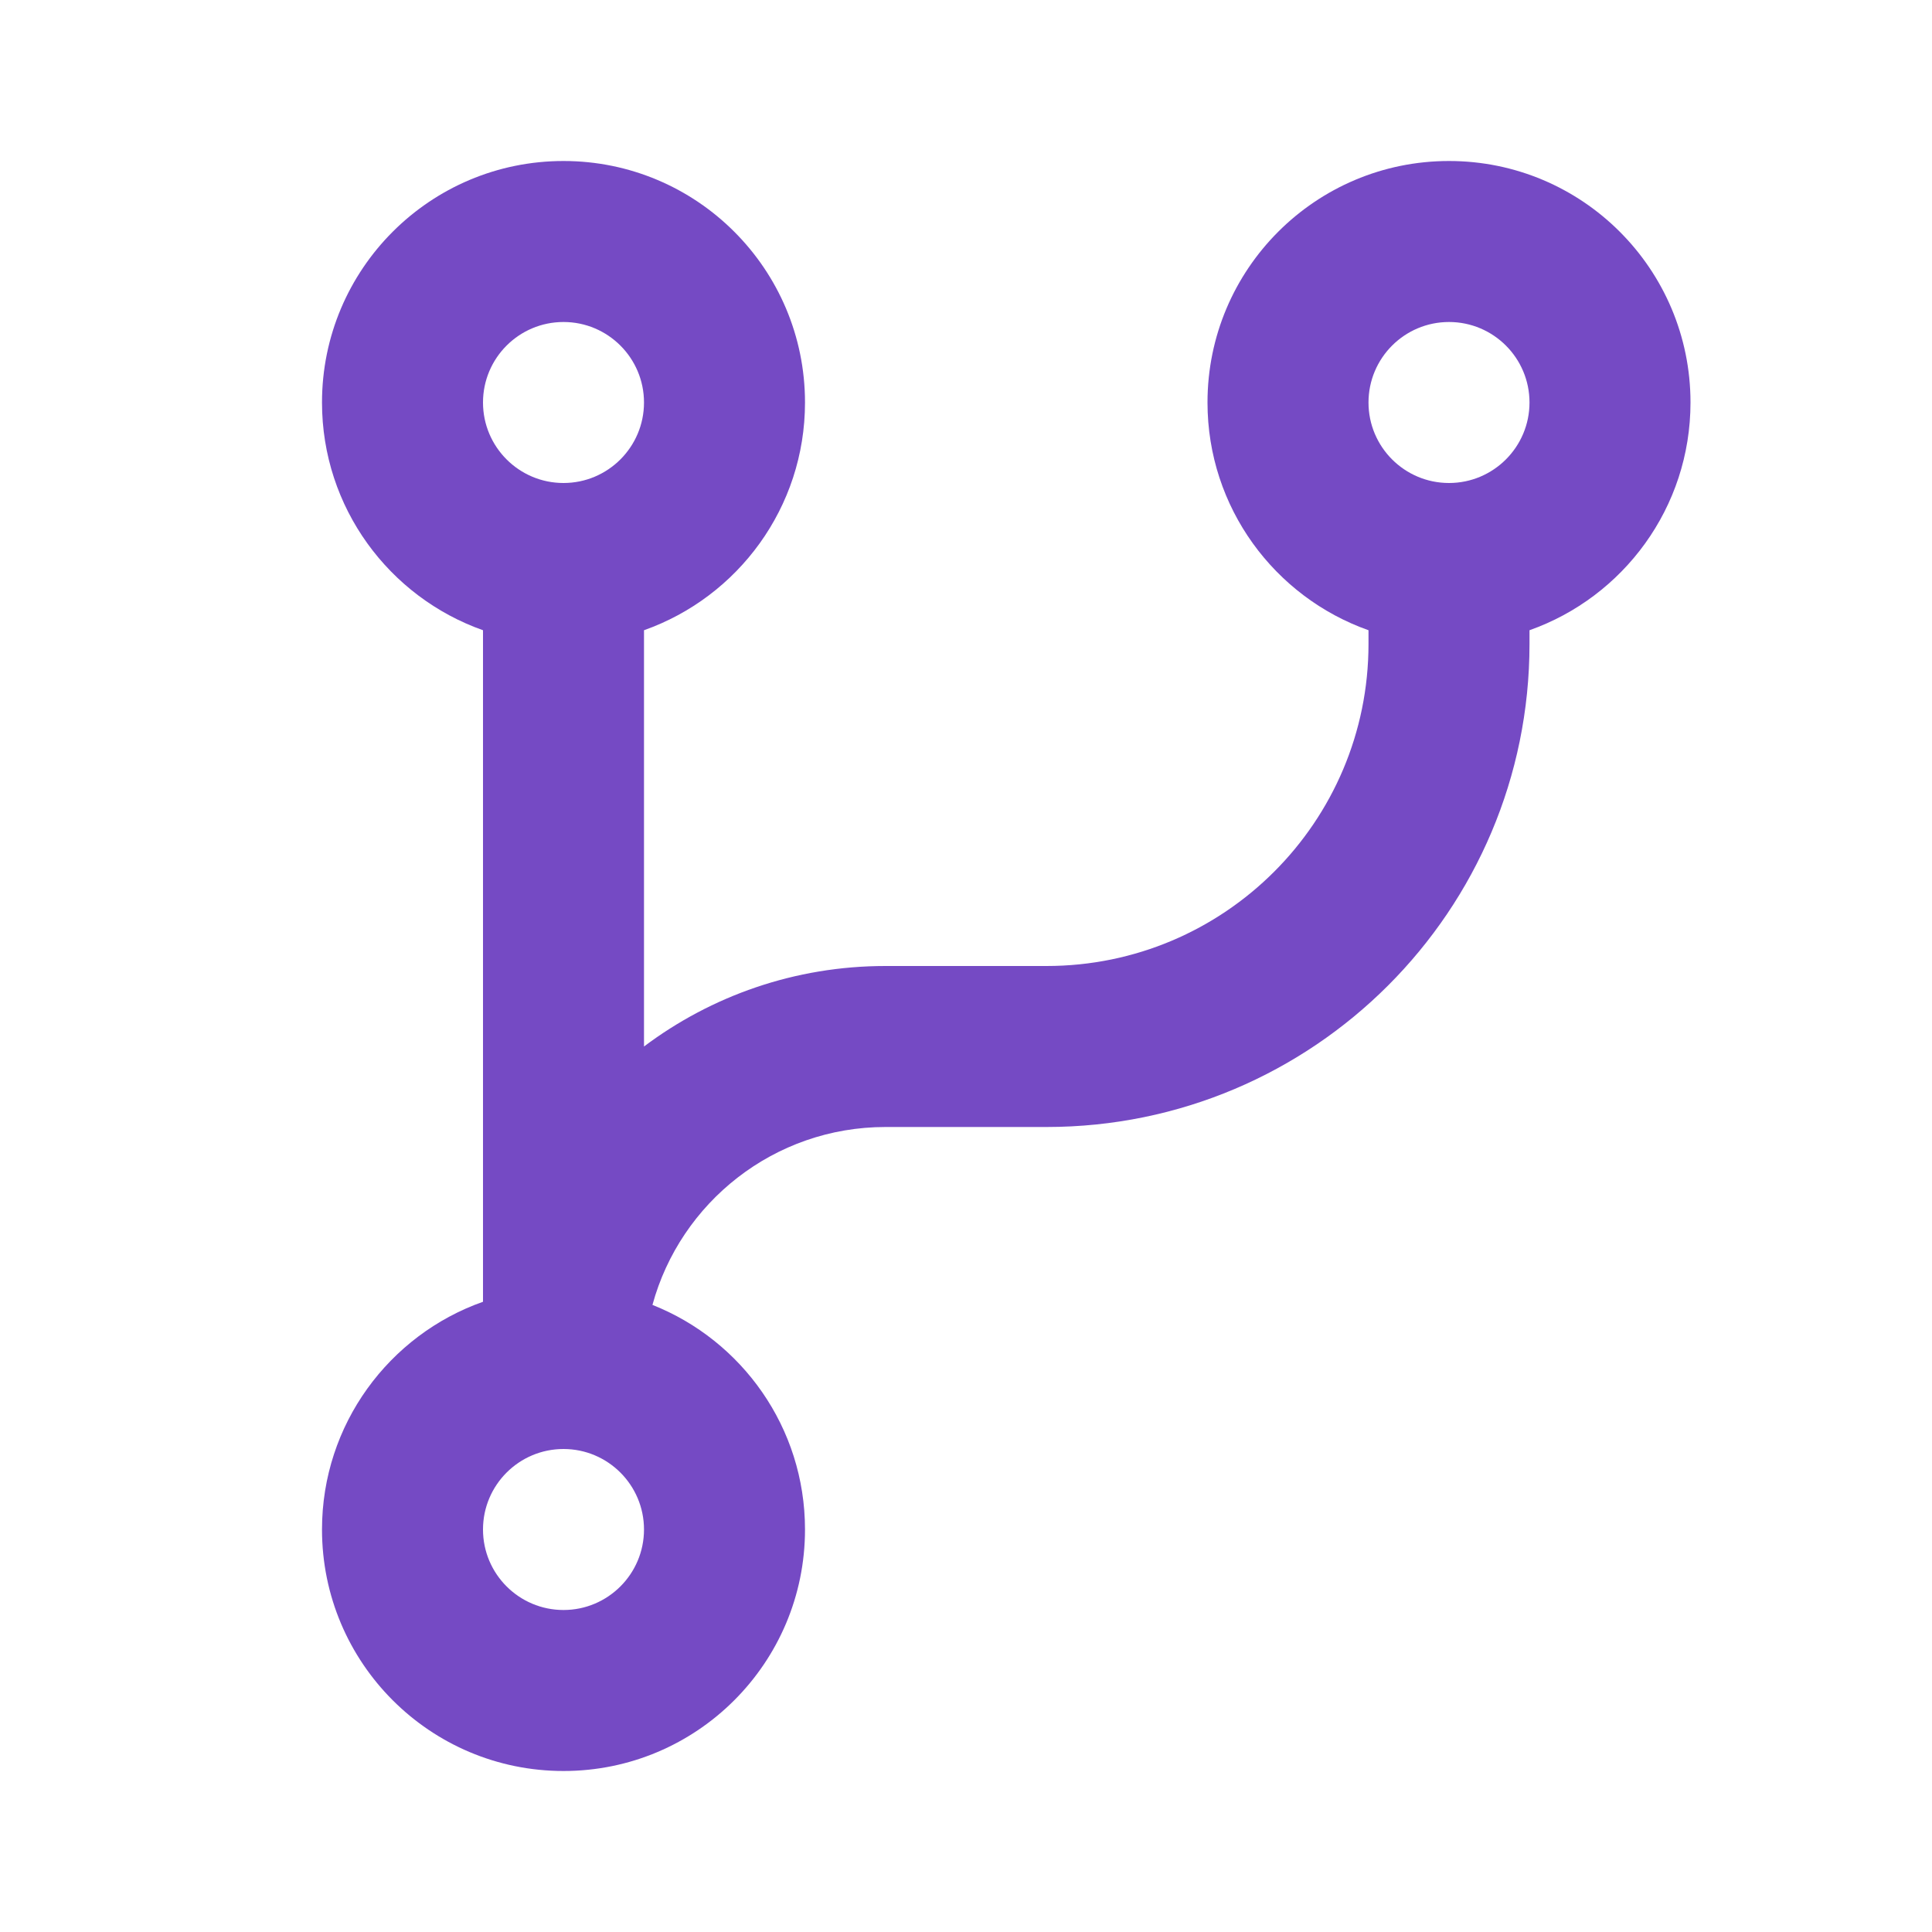 <!DOCTYPE svg PUBLIC "-//W3C//DTD SVG 1.1//EN" "http://www.w3.org/Graphics/SVG/1.1/DTD/svg11.dtd">
<!-- Uploaded to: SVG Repo, www.svgrepo.com, Transformed by: SVG Repo Mixer Tools -->
<svg width="800px" height="800px" viewBox="0 0 24 24" fill="none" xmlns="http://www.w3.org/2000/svg">
<g id="SVGRepo_bgCarrier" stroke-width="0"/>
<g id="SVGRepo_tracerCarrier" stroke-linecap="round" stroke-linejoin="round"/>
<g id="SVGRepo_iconCarrier"> <path fill-rule="evenodd" clip-rule="evenodd" d="M6 5C6 4.448 6.448 4 7 4C7.552 4 8 4.448 8 5C8 5.552 7.552 6 7 6C6.448 6 6 5.552 6 5ZM8 7.829C9.165 7.417 10 6.306 10 5C10 3.343 8.657 2 7 2C5.343 2 4 3.343 4 5C4 6.306 4.835 7.417 6 7.829V16.171C4.835 16.582 4 17.694 4 19C4 20.657 5.343 22 7 22C8.657 22 10 20.657 10 19C10 17.733 9.215 16.65 8.105 16.21C8.452 14.937 9.617 14 11 14H13C16.314 14 19 11.314 19 8V7.829C20.165 7.417 21 6.306 21 5C21 3.343 19.657 2 18 2C16.343 2 15 3.343 15 5C15 6.306 15.835 7.417 17 7.829V8C17 10.209 15.209 12 13 12H11C9.874 12 8.836 12.372 8 13V7.829ZM18 6C18.552 6 19 5.552 19 5C19 4.448 18.552 4 18 4C17.448 4 17 4.448 17 5C17 5.552 17.448 6 18 6ZM6 19C6 18.448 6.448 18 7 18C7.552 18 8 18.448 8 19C8 19.552 7.552 20 7 20C6.448 20 6 19.552 6 19Z" fill="#754ac4"/> </g>
</svg>